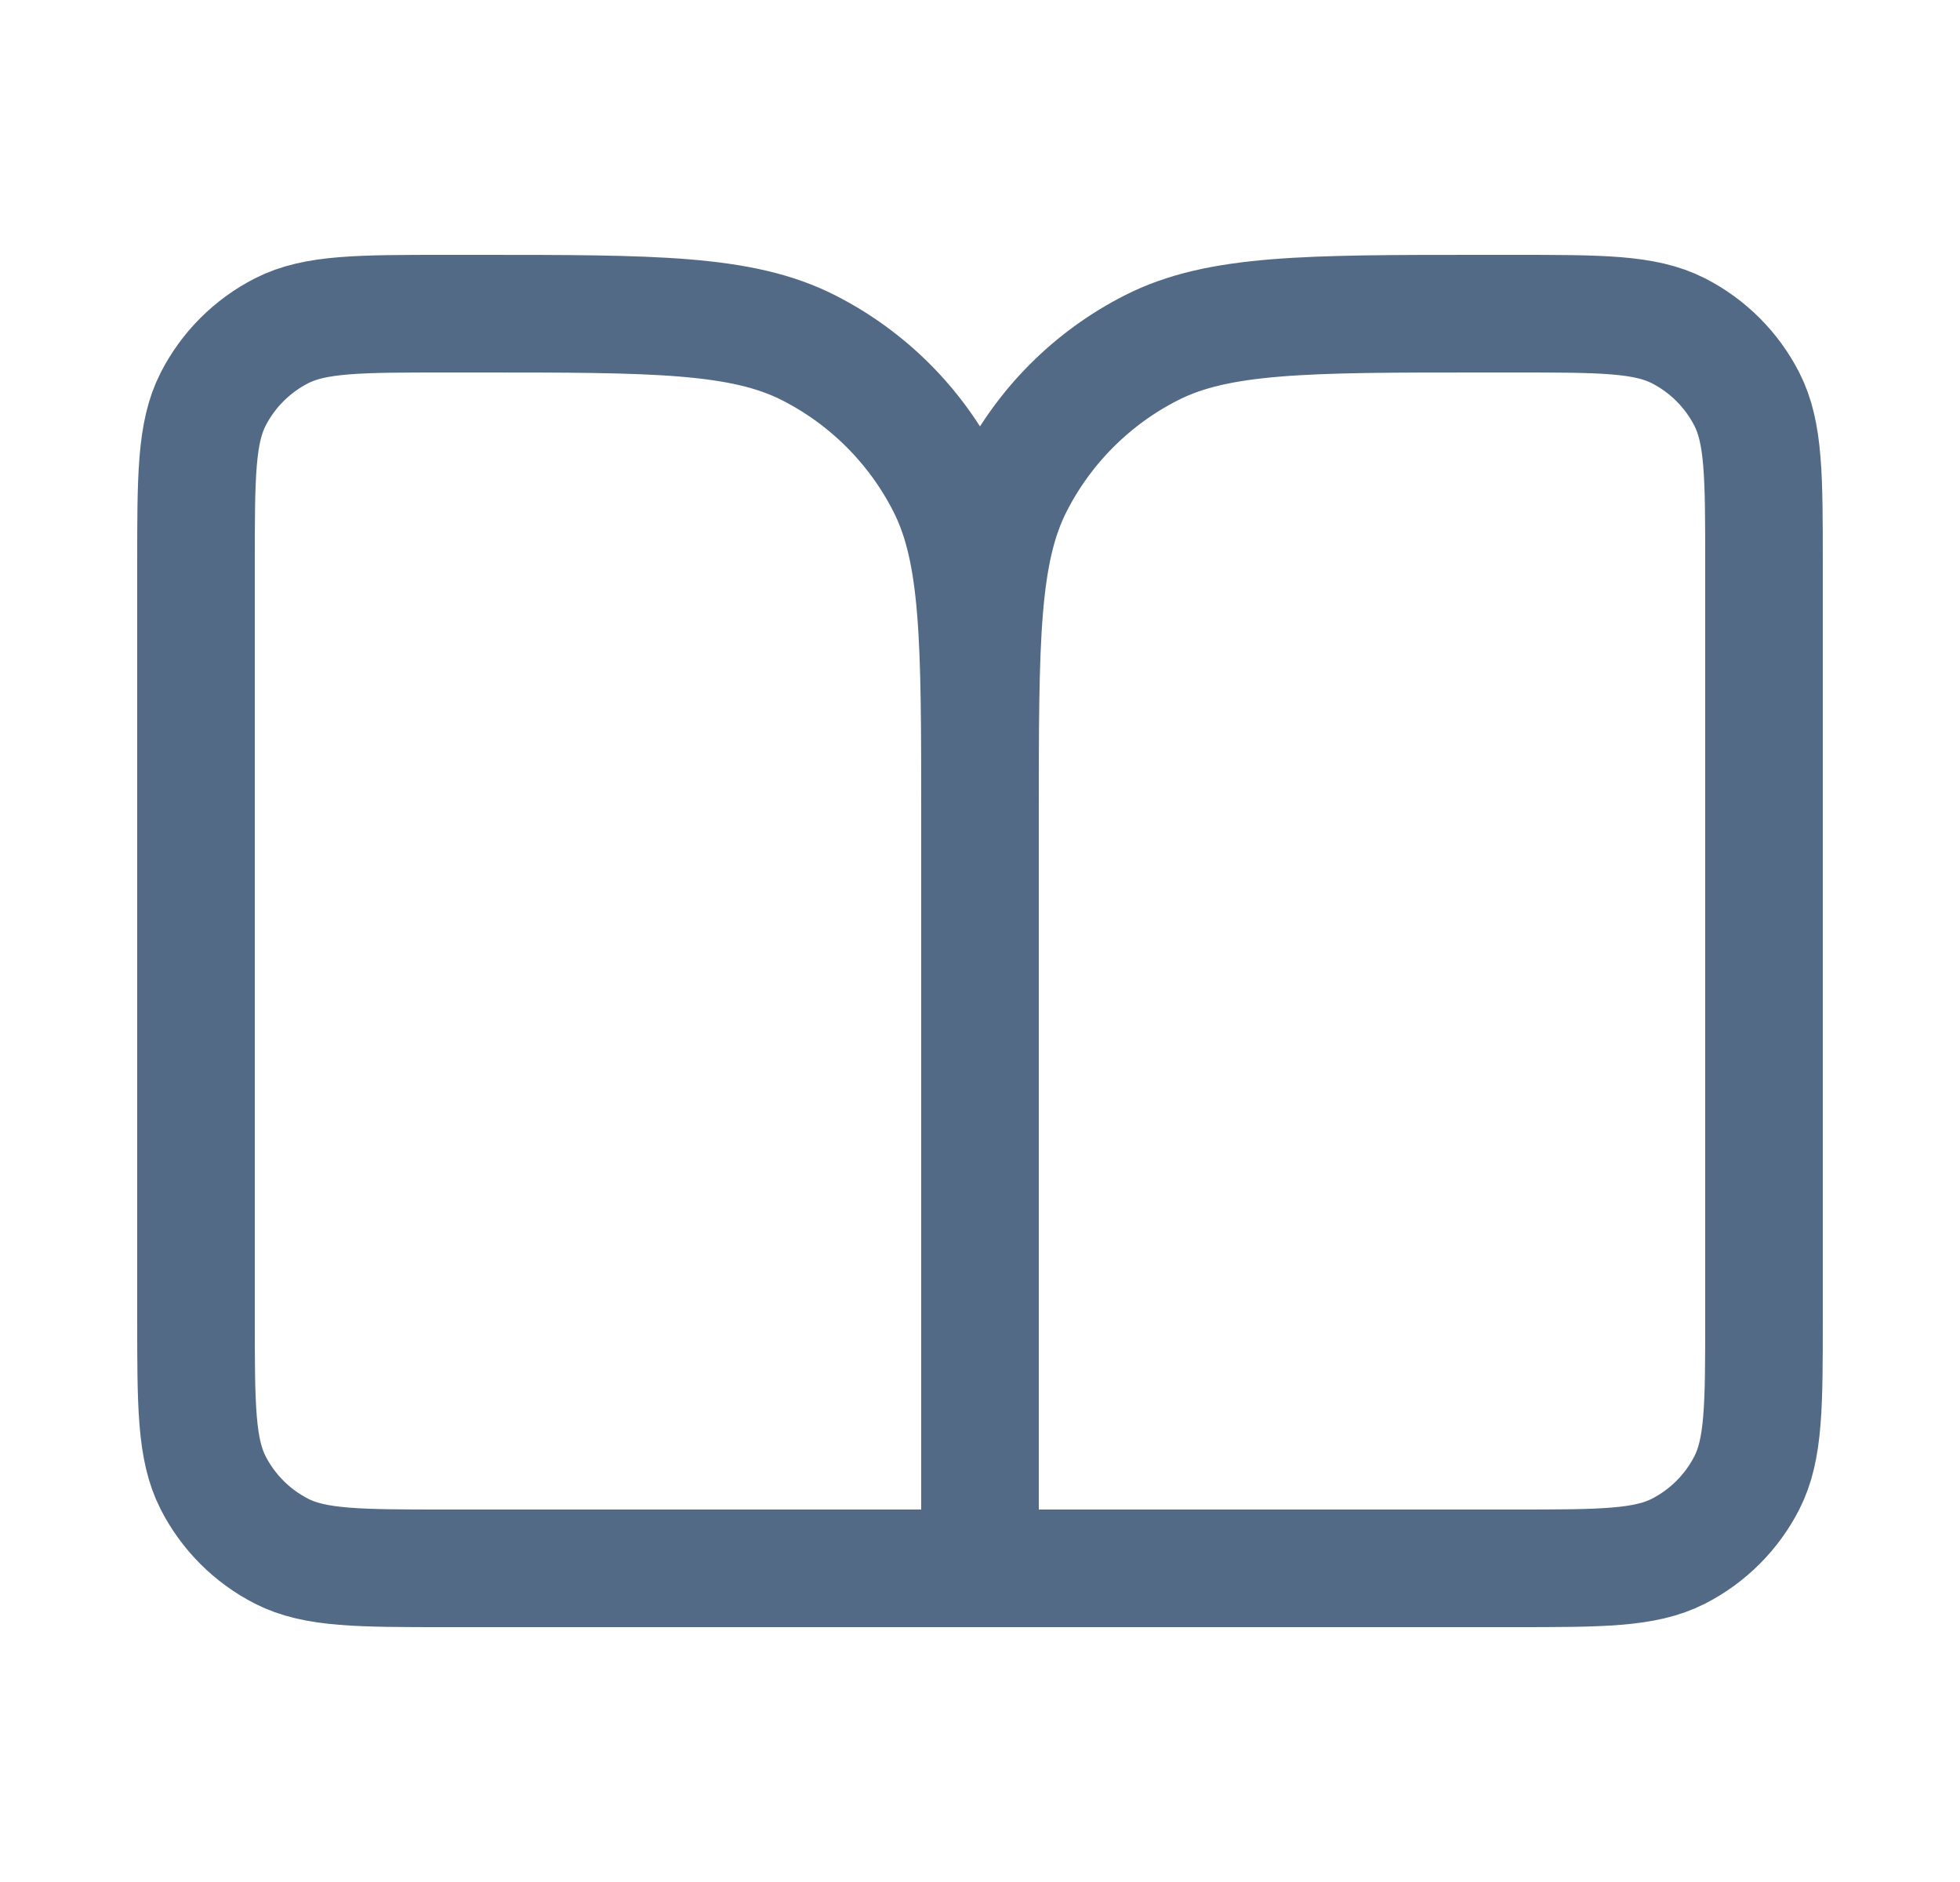 <svg width="25" height="24" viewBox="0 0 25 24" fill="none" xmlns="http://www.w3.org/2000/svg">
<path d="M12.5 20H5.7C4.58 20 4.02 20 3.592 19.782C3.216 19.59 2.91 19.284 2.718 18.908C2.5 18.48 2.5 17.92 2.5 16.8V7.2C2.5 6.08 2.5 5.52 2.718 5.092C2.91 4.716 3.216 4.41 3.592 4.218C4.02 4 4.58 4 5.7 4H6.1C8.34 4 9.46 4 10.316 4.436C11.069 4.819 11.681 5.431 12.064 6.184C12.5 7.04 12.5 8.16 12.5 10.4M12.5 20V10.4M12.5 20H19.3C20.42 20 20.98 20 21.408 19.782C21.784 19.59 22.09 19.284 22.282 18.908C22.5 18.48 22.5 17.92 22.5 16.8V7.2C22.5 6.08 22.5 5.52 22.282 5.092C22.09 4.716 21.784 4.41 21.408 4.218C20.98 4 20.42 4 19.3 4H18.9C16.66 4 15.54 4 14.684 4.436C13.931 4.819 13.319 5.431 12.936 6.184C12.5 7.04 12.5 8.16 12.5 10.4" stroke="#536A87" stroke-width="1.5" stroke-linecap="round" stroke-linejoin="round"/>
</svg>